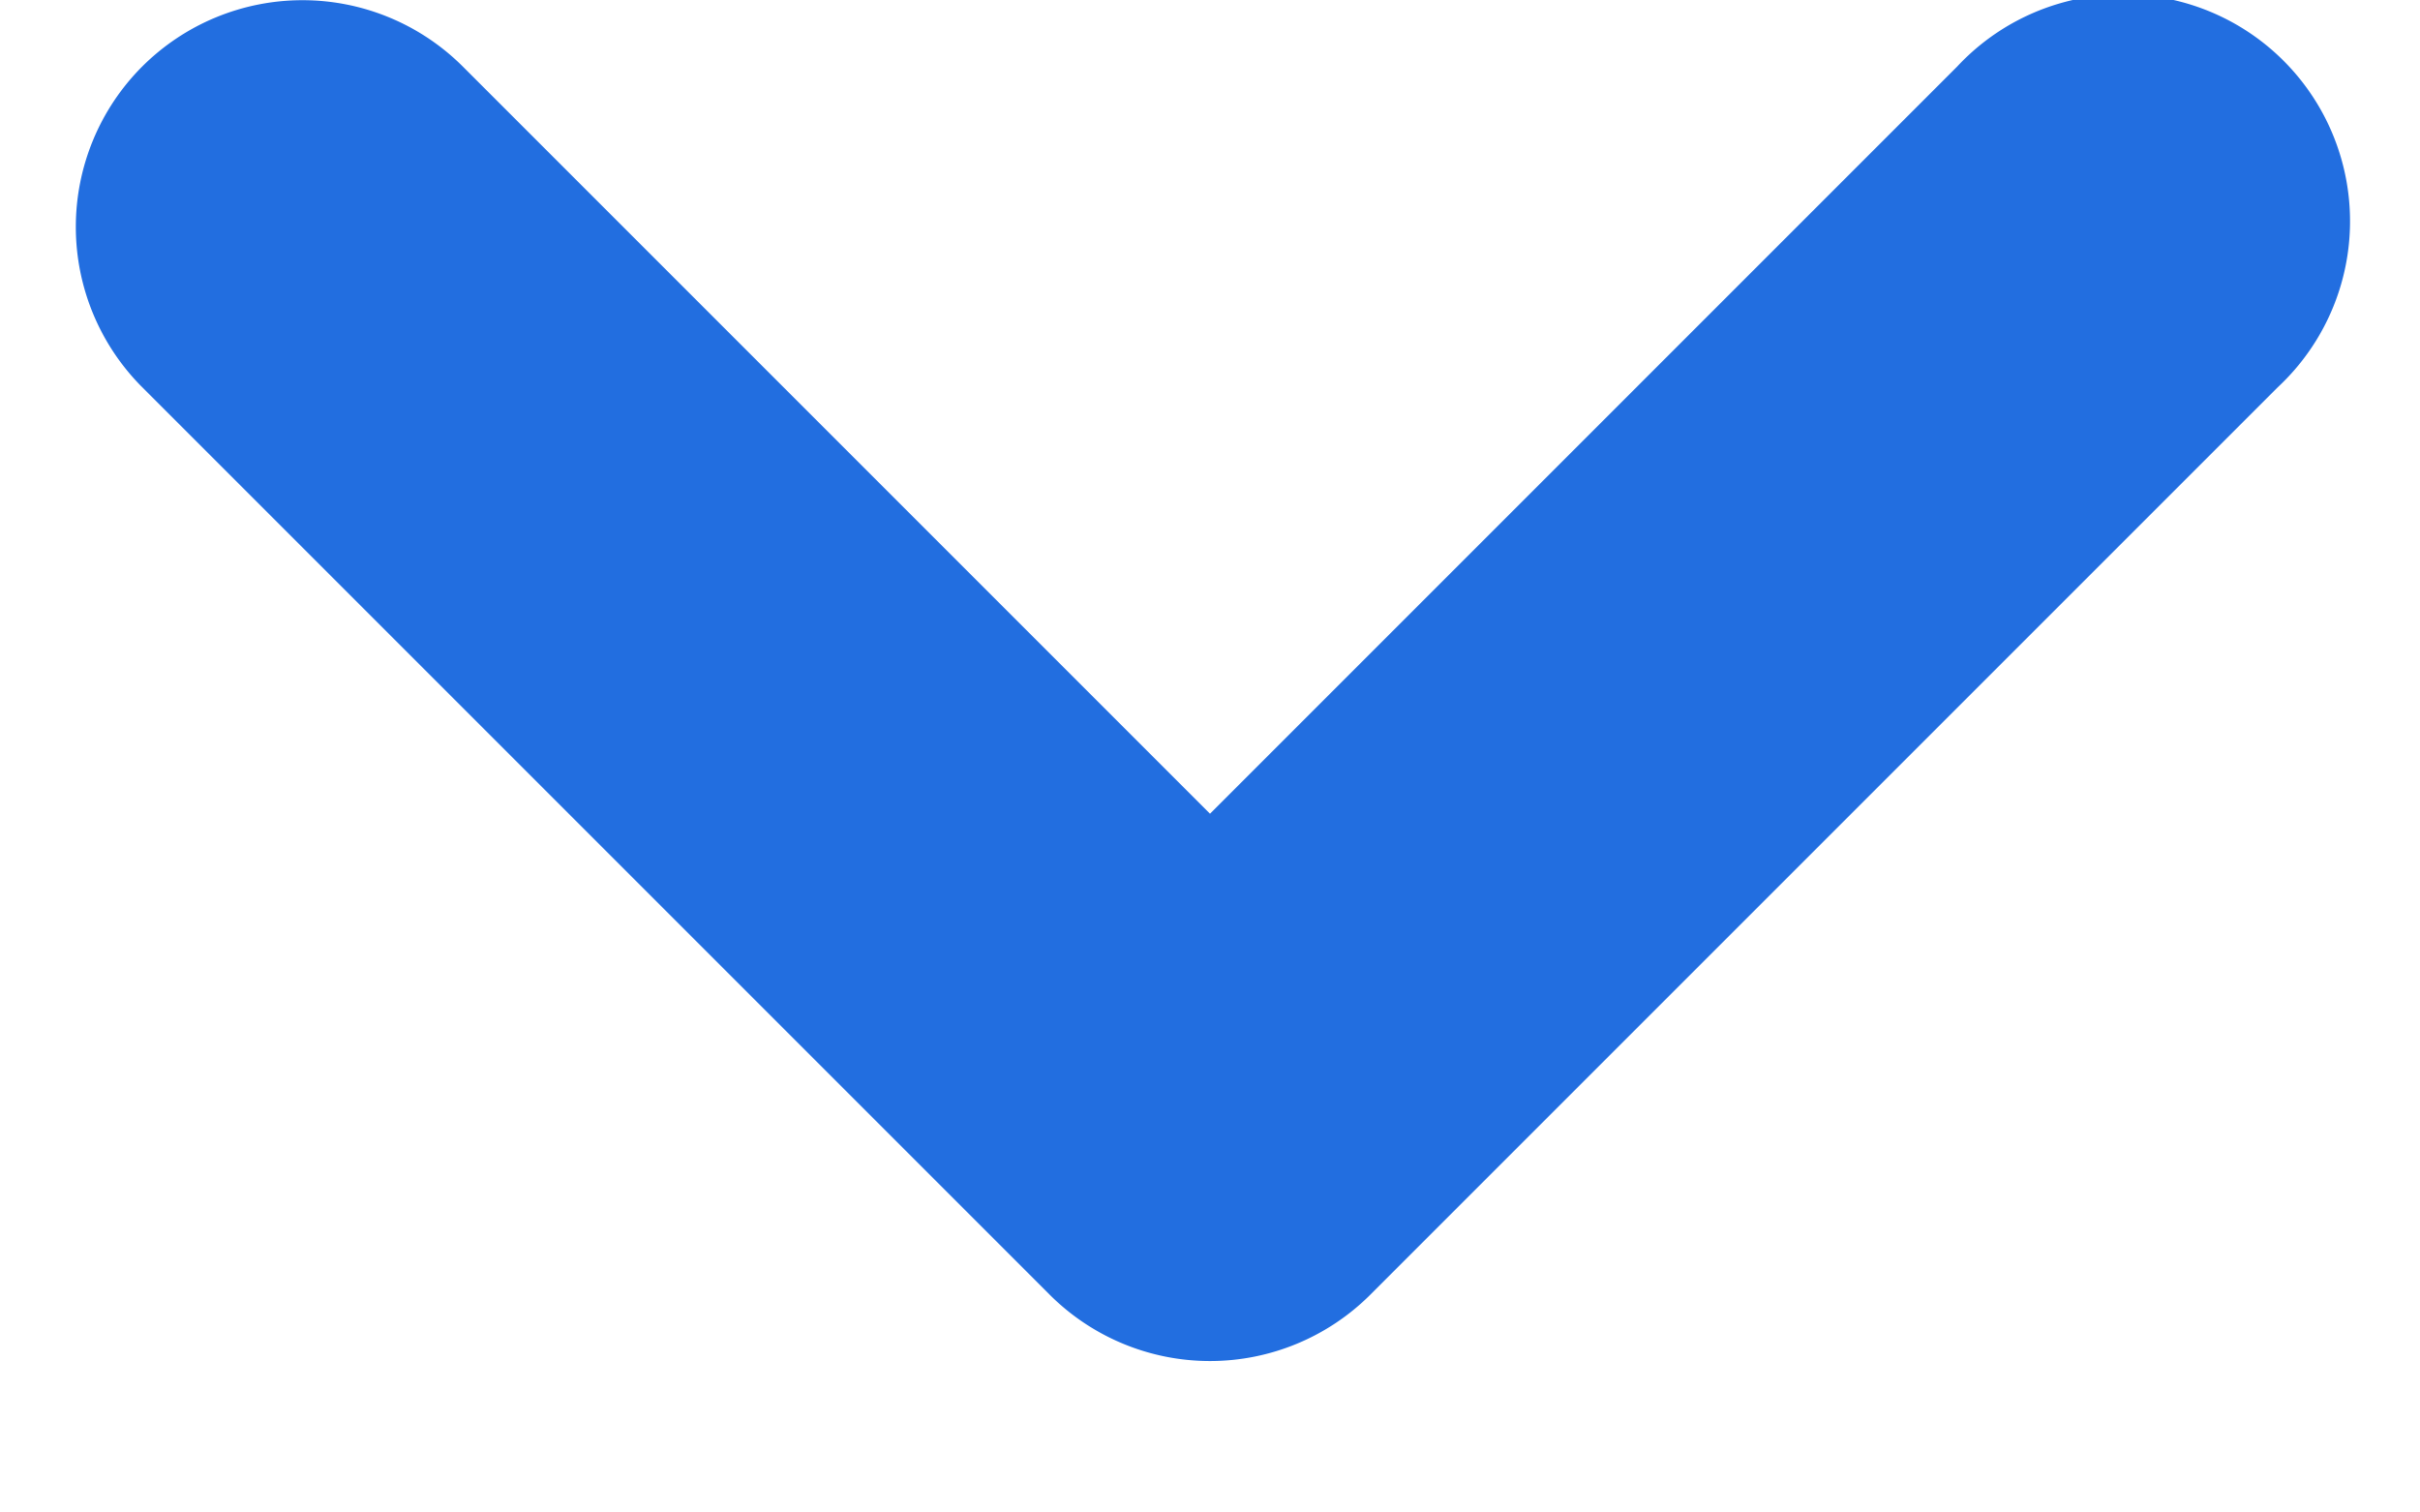<svg width="8" height="5" fill="none" xmlns="http://www.w3.org/2000/svg"><path fill-rule="evenodd" clip-rule="evenodd" d="M.47.22a.75.75 0 011.06 0L4 2.69 6.47.22a.75.75 0 111.06 1.06l-3 3a.75.75 0 01-1.06 0l-3-3a.75.75 0 010-1.06z" fill="#226EE0"/></svg>